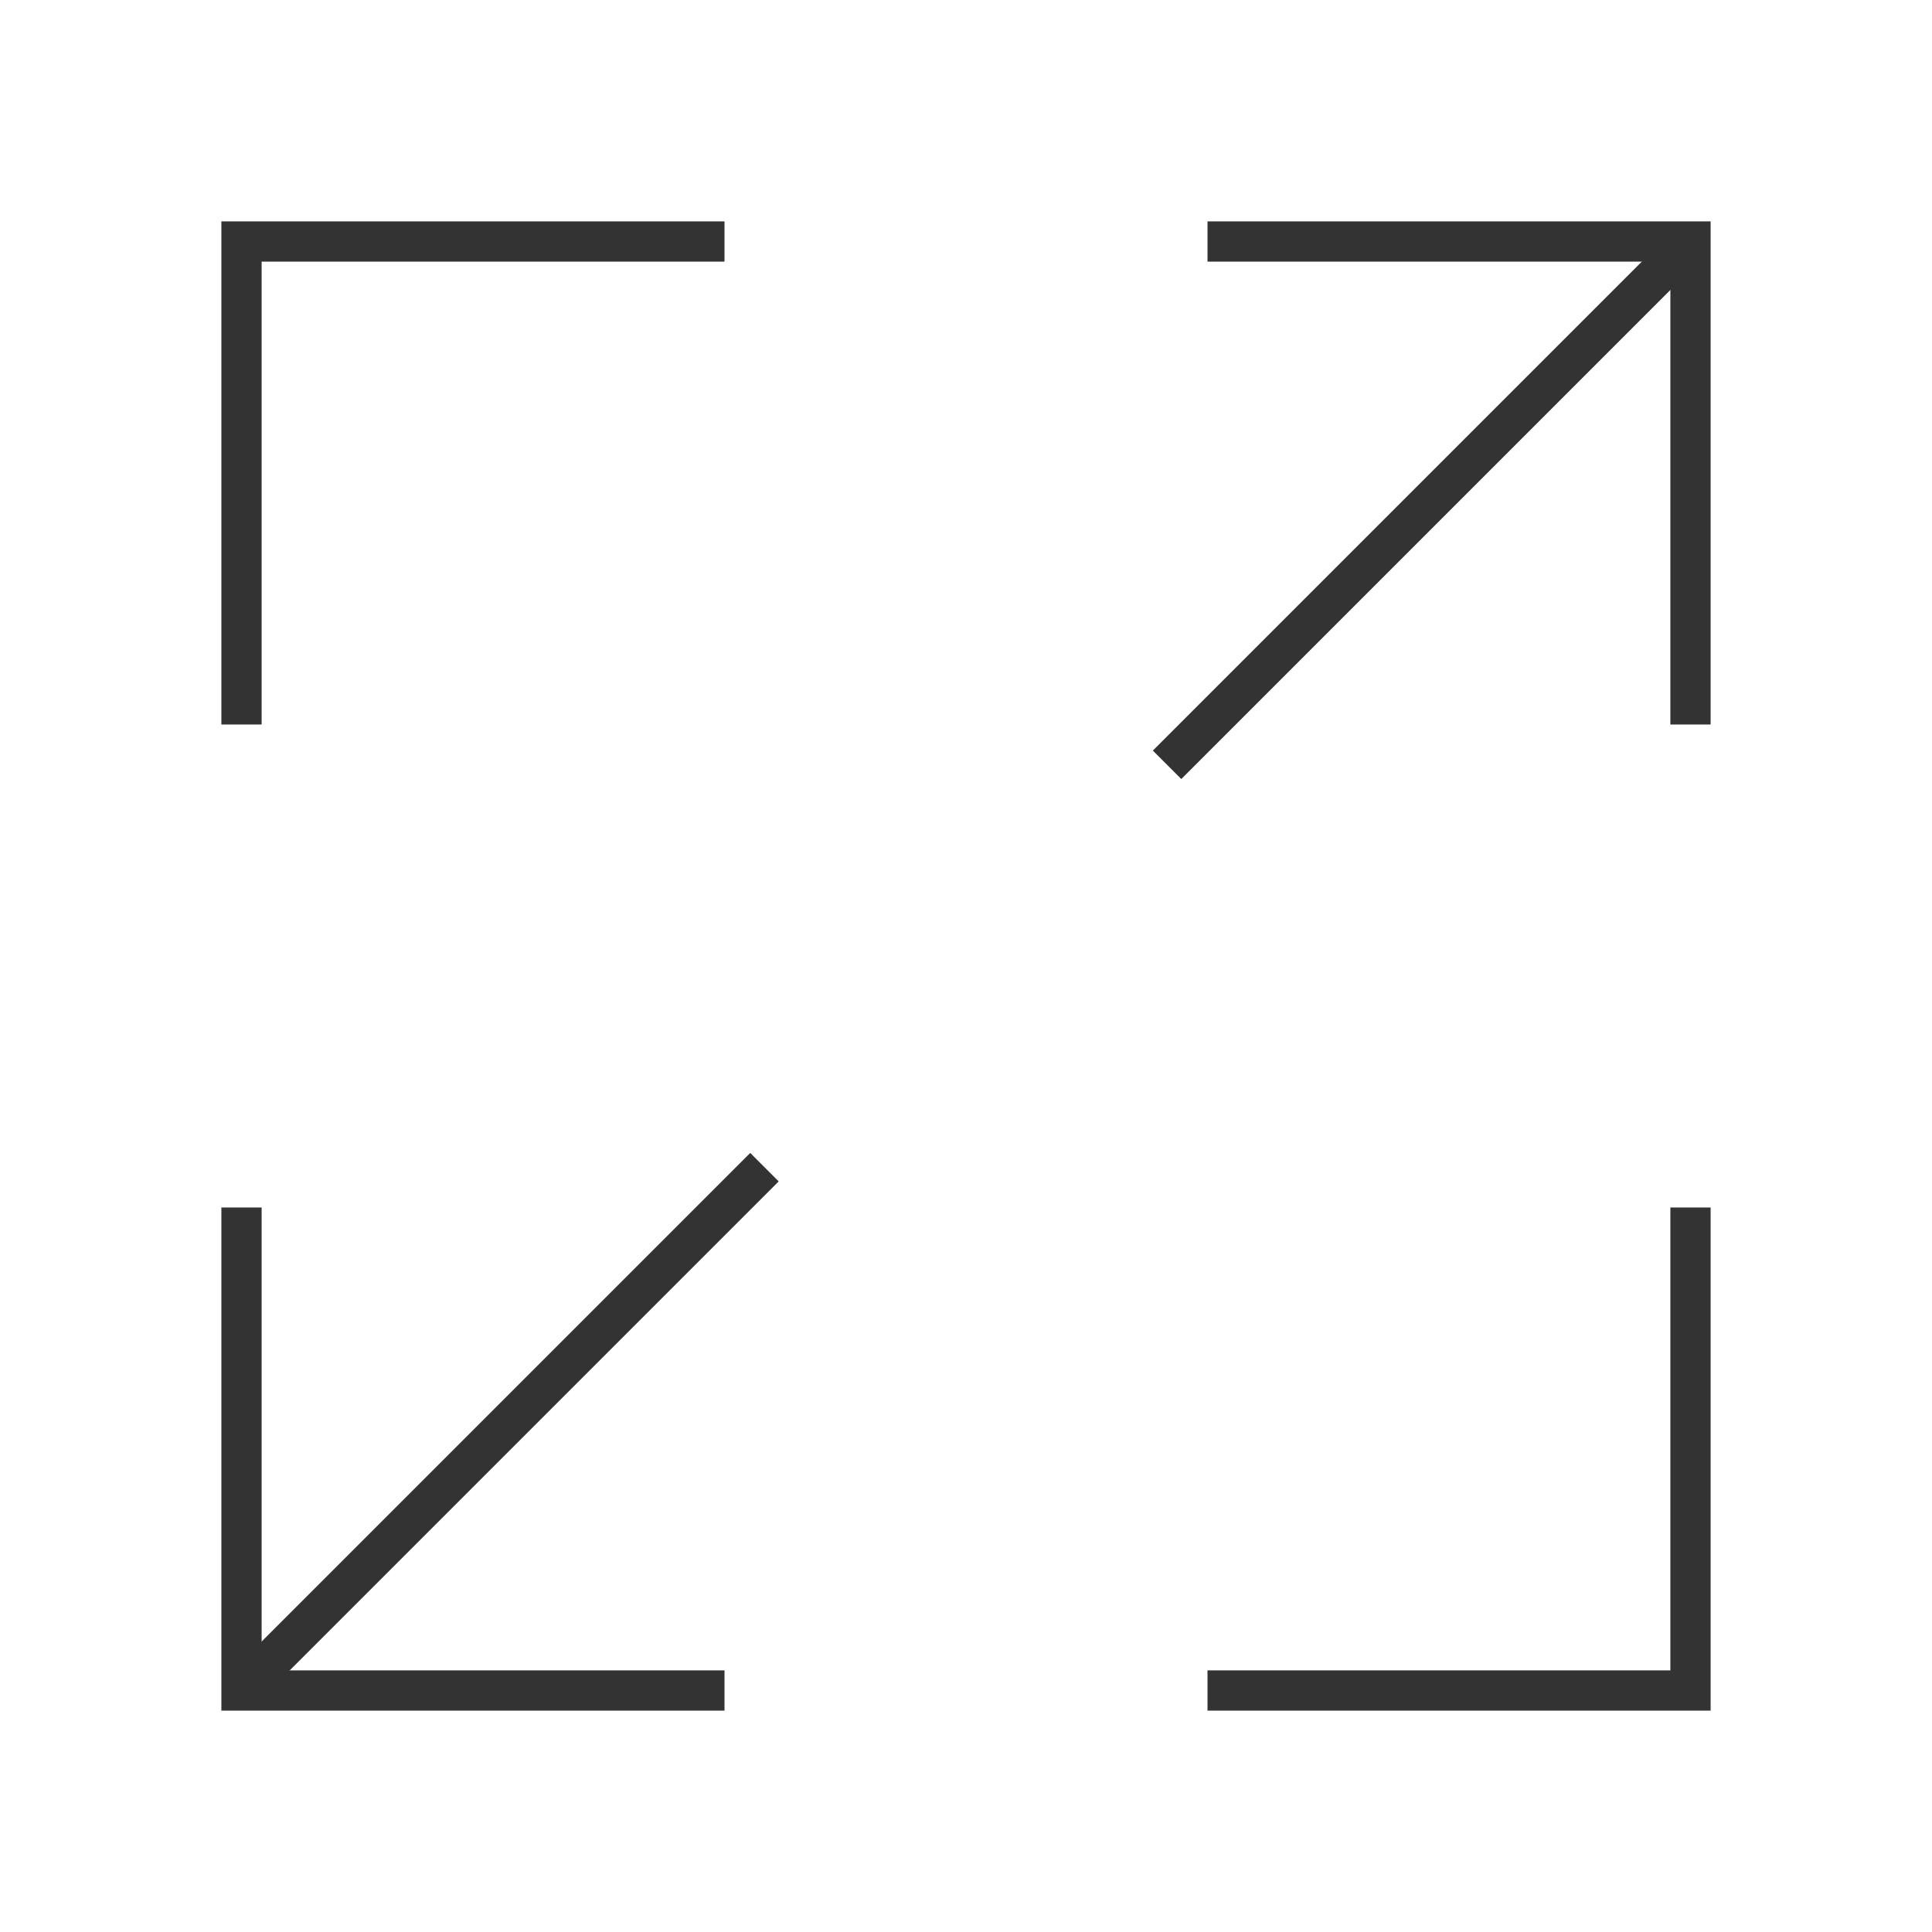 <?xml version="1.0" encoding="iso-8859-1"?>
<svg version="1.1" id="&#x56FE;&#x5C42;_1" xmlns="http://www.w3.org/2000/svg" xmlns:xlink="http://www.w3.org/1999/xlink" x="0px"
	 y="0px" viewBox="0 0 24 24" style="enable-background:new 0 0 24 24;" xml:space="preserve">
<polygon style="fill:#333333;" points="21.25,9 20.75,9 20.75,3.25 15,3.25 15,2.75 21.25,2.75 "/>
<polygon style="fill:#333333;" points="3.25,9 2.75,9 2.75,2.75 9,2.75 9,3.25 3.25,3.25 "/>
<polygon style="fill:#333333;" points="21.25,21.25 15,21.25 15,20.75 20.75,20.75 20.75,15 21.25,15 "/>
<polygon style="fill:#333333;" points="9,21.25 2.75,21.25 2.75,15 3.25,15 3.25,20.75 9,20.75 "/>
<rect x="13.154" y="6" transform="matrix(0.707 -0.707 0.707 0.707 0.779 14.382)" style="fill:#333333;" width="9.192" height="0.5"/>
<rect x="1.654" y="17.5" transform="matrix(0.707 -0.707 0.707 0.707 -10.721 9.618)" style="fill:#333333;" width="9.192" height="0.5"/>
</svg>






